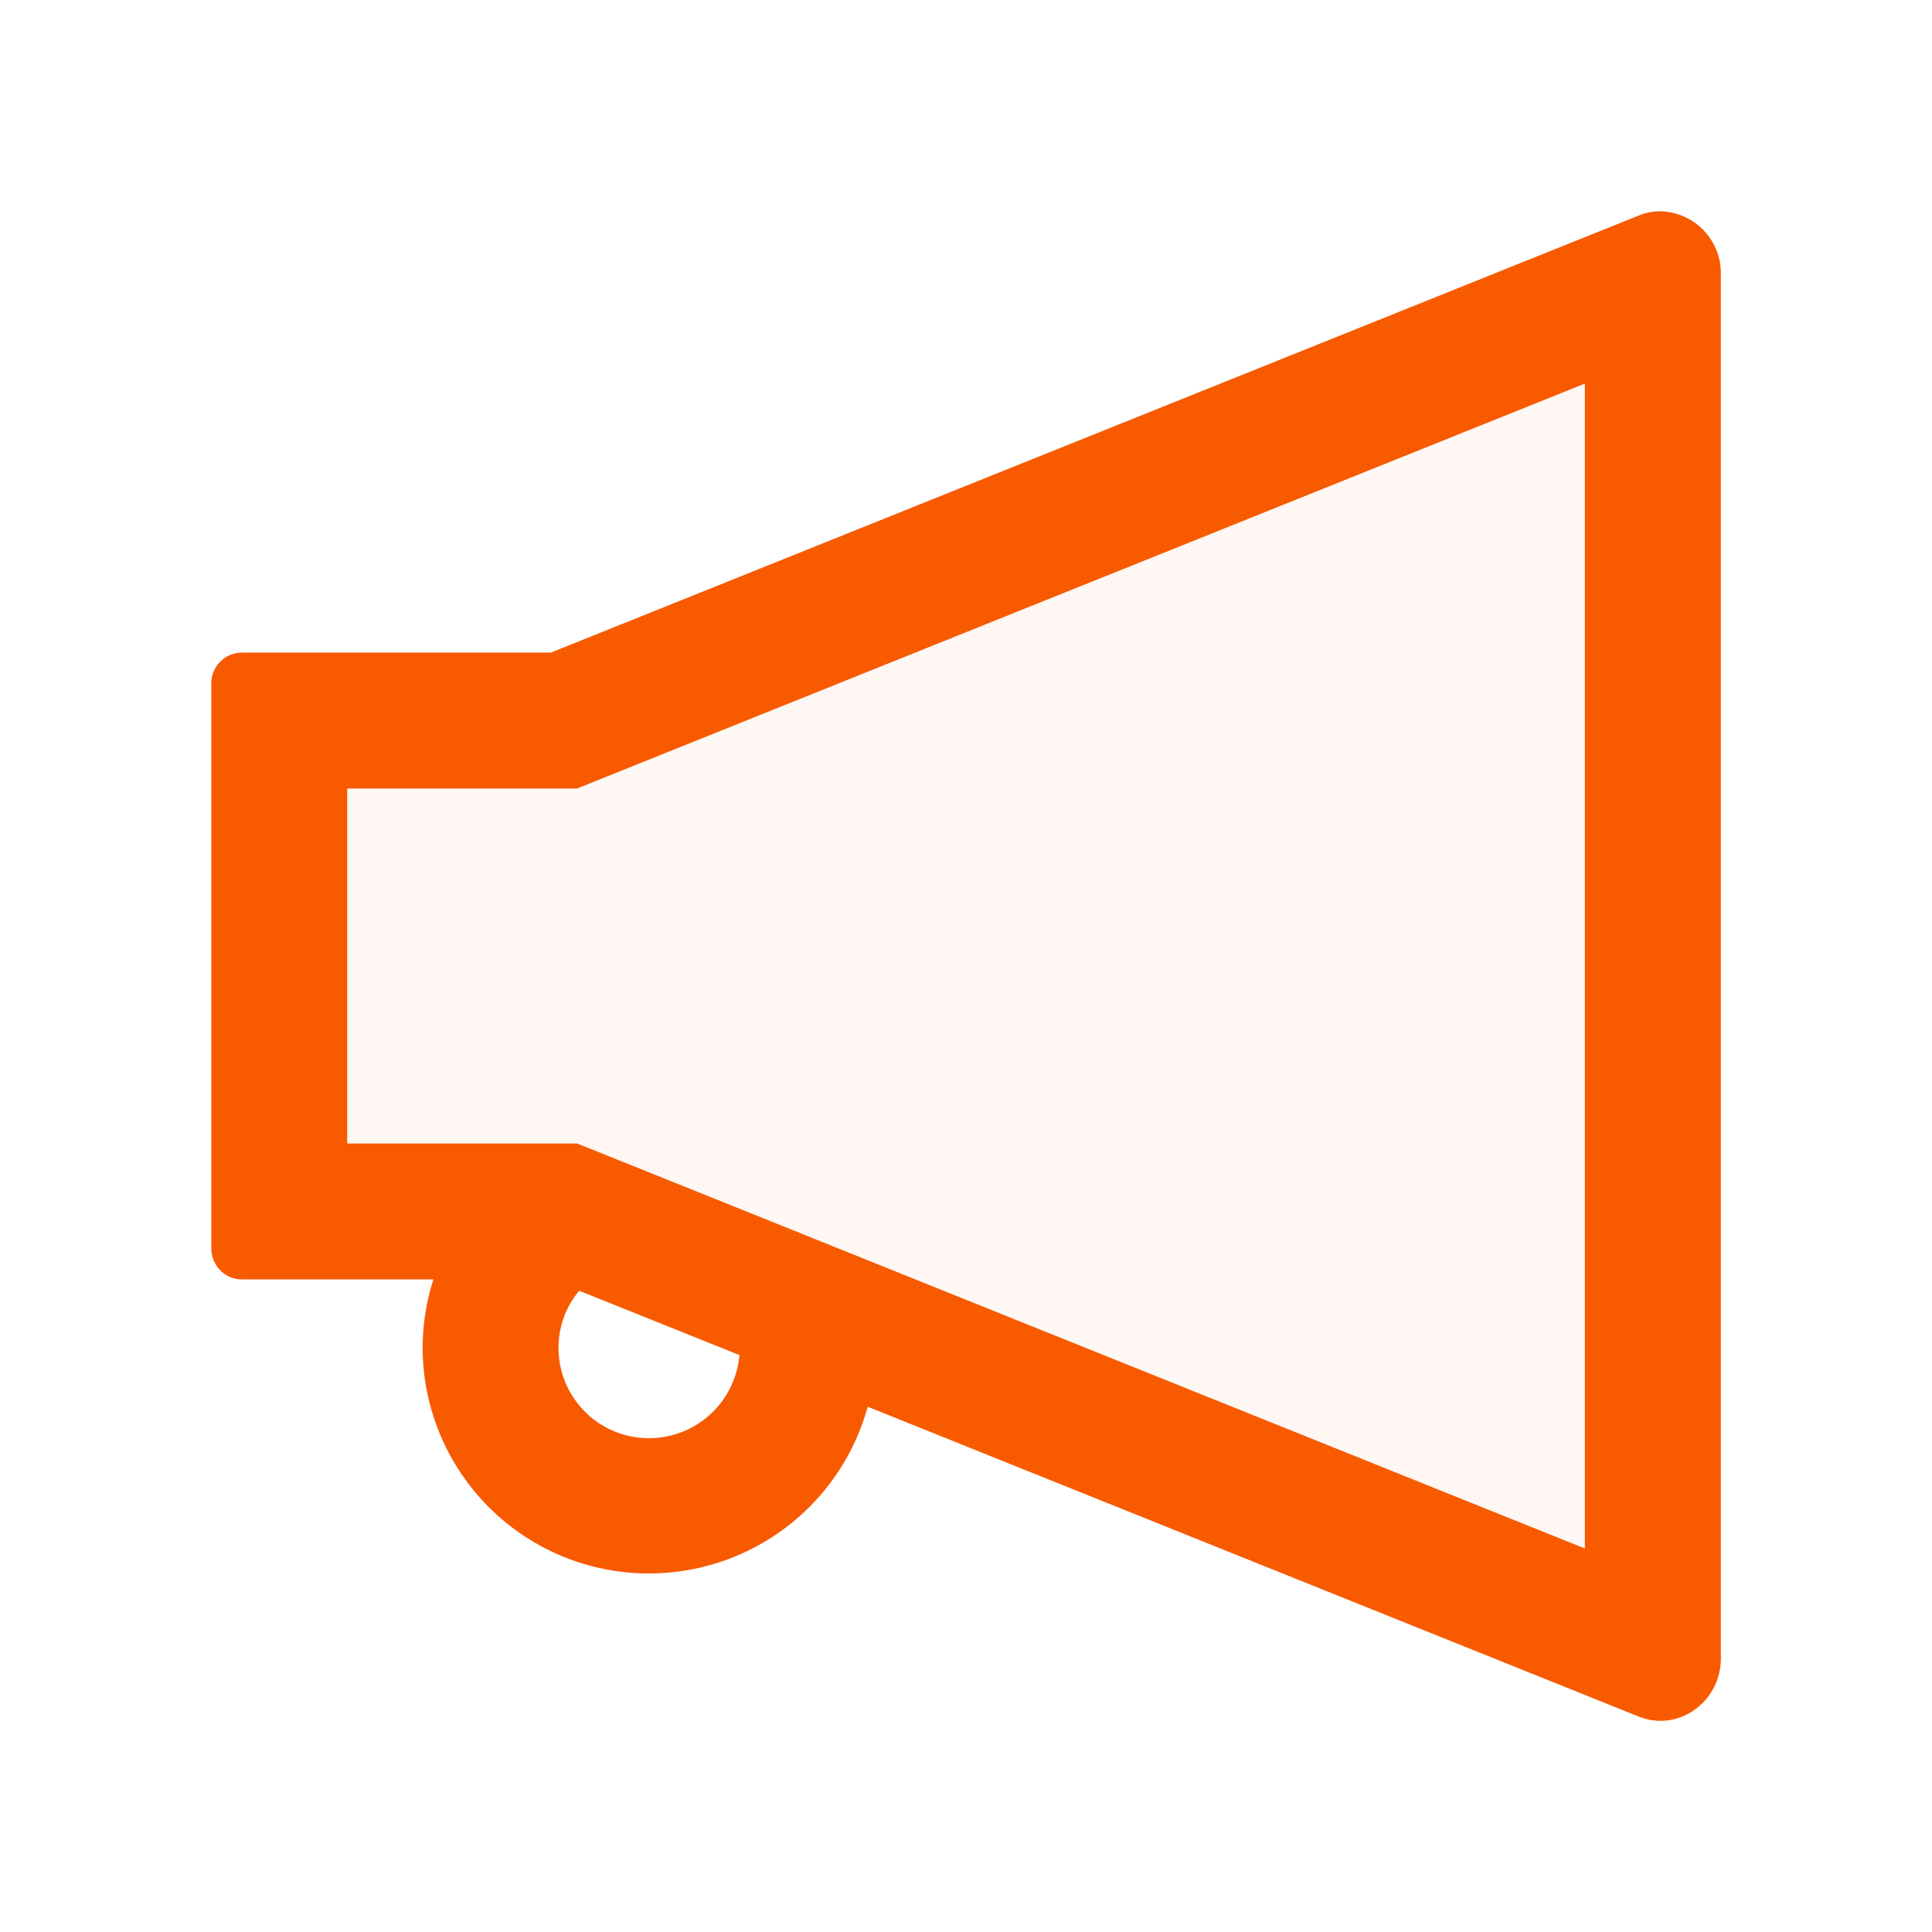 <svg width="24" height="24" fill="none" xmlns="http://www.w3.org/2000/svg">
    <path d="M5.381 15.893a2.81 2.81 0 0 0 .003 0H5.38ZM7.17 9.794H4.313v4.411H7.17l.302.122 12.216 4.908V4.765L7.472 9.673l-.302.121Z" fill="#F85A00" fill-opacity=".05"/>
    <path d="M20.625 2.625c-.09 0-.18.016-.272.054L6.843 8.107H3a.382.382 0 0 0-.375.39v7.007c0 .216.169.389.375.389h2.384a2.81 2.81 0 0 0-.134.853 2.81 2.81 0 0 0 2.813 2.8 2.818 2.818 0 0 0 2.716-2.071l9.576 3.848a.757.757 0 0 0 .272.054c.396 0 .75-.332.75-.778V3.403a.768.768 0 0 0-.752-.778ZM8.062 17.866a1.123 1.123 0 0 1-1.124-1.12c0-.262.09-.513.257-.712l1.99.799a1.128 1.128 0 0 1-1.123 1.033Zm11.626 1.37L7.472 14.326l-.302-.121H4.313V9.795H7.17l.302-.122 12.216-4.908v14.47Z" fill="#F85A00"/>
</svg>
